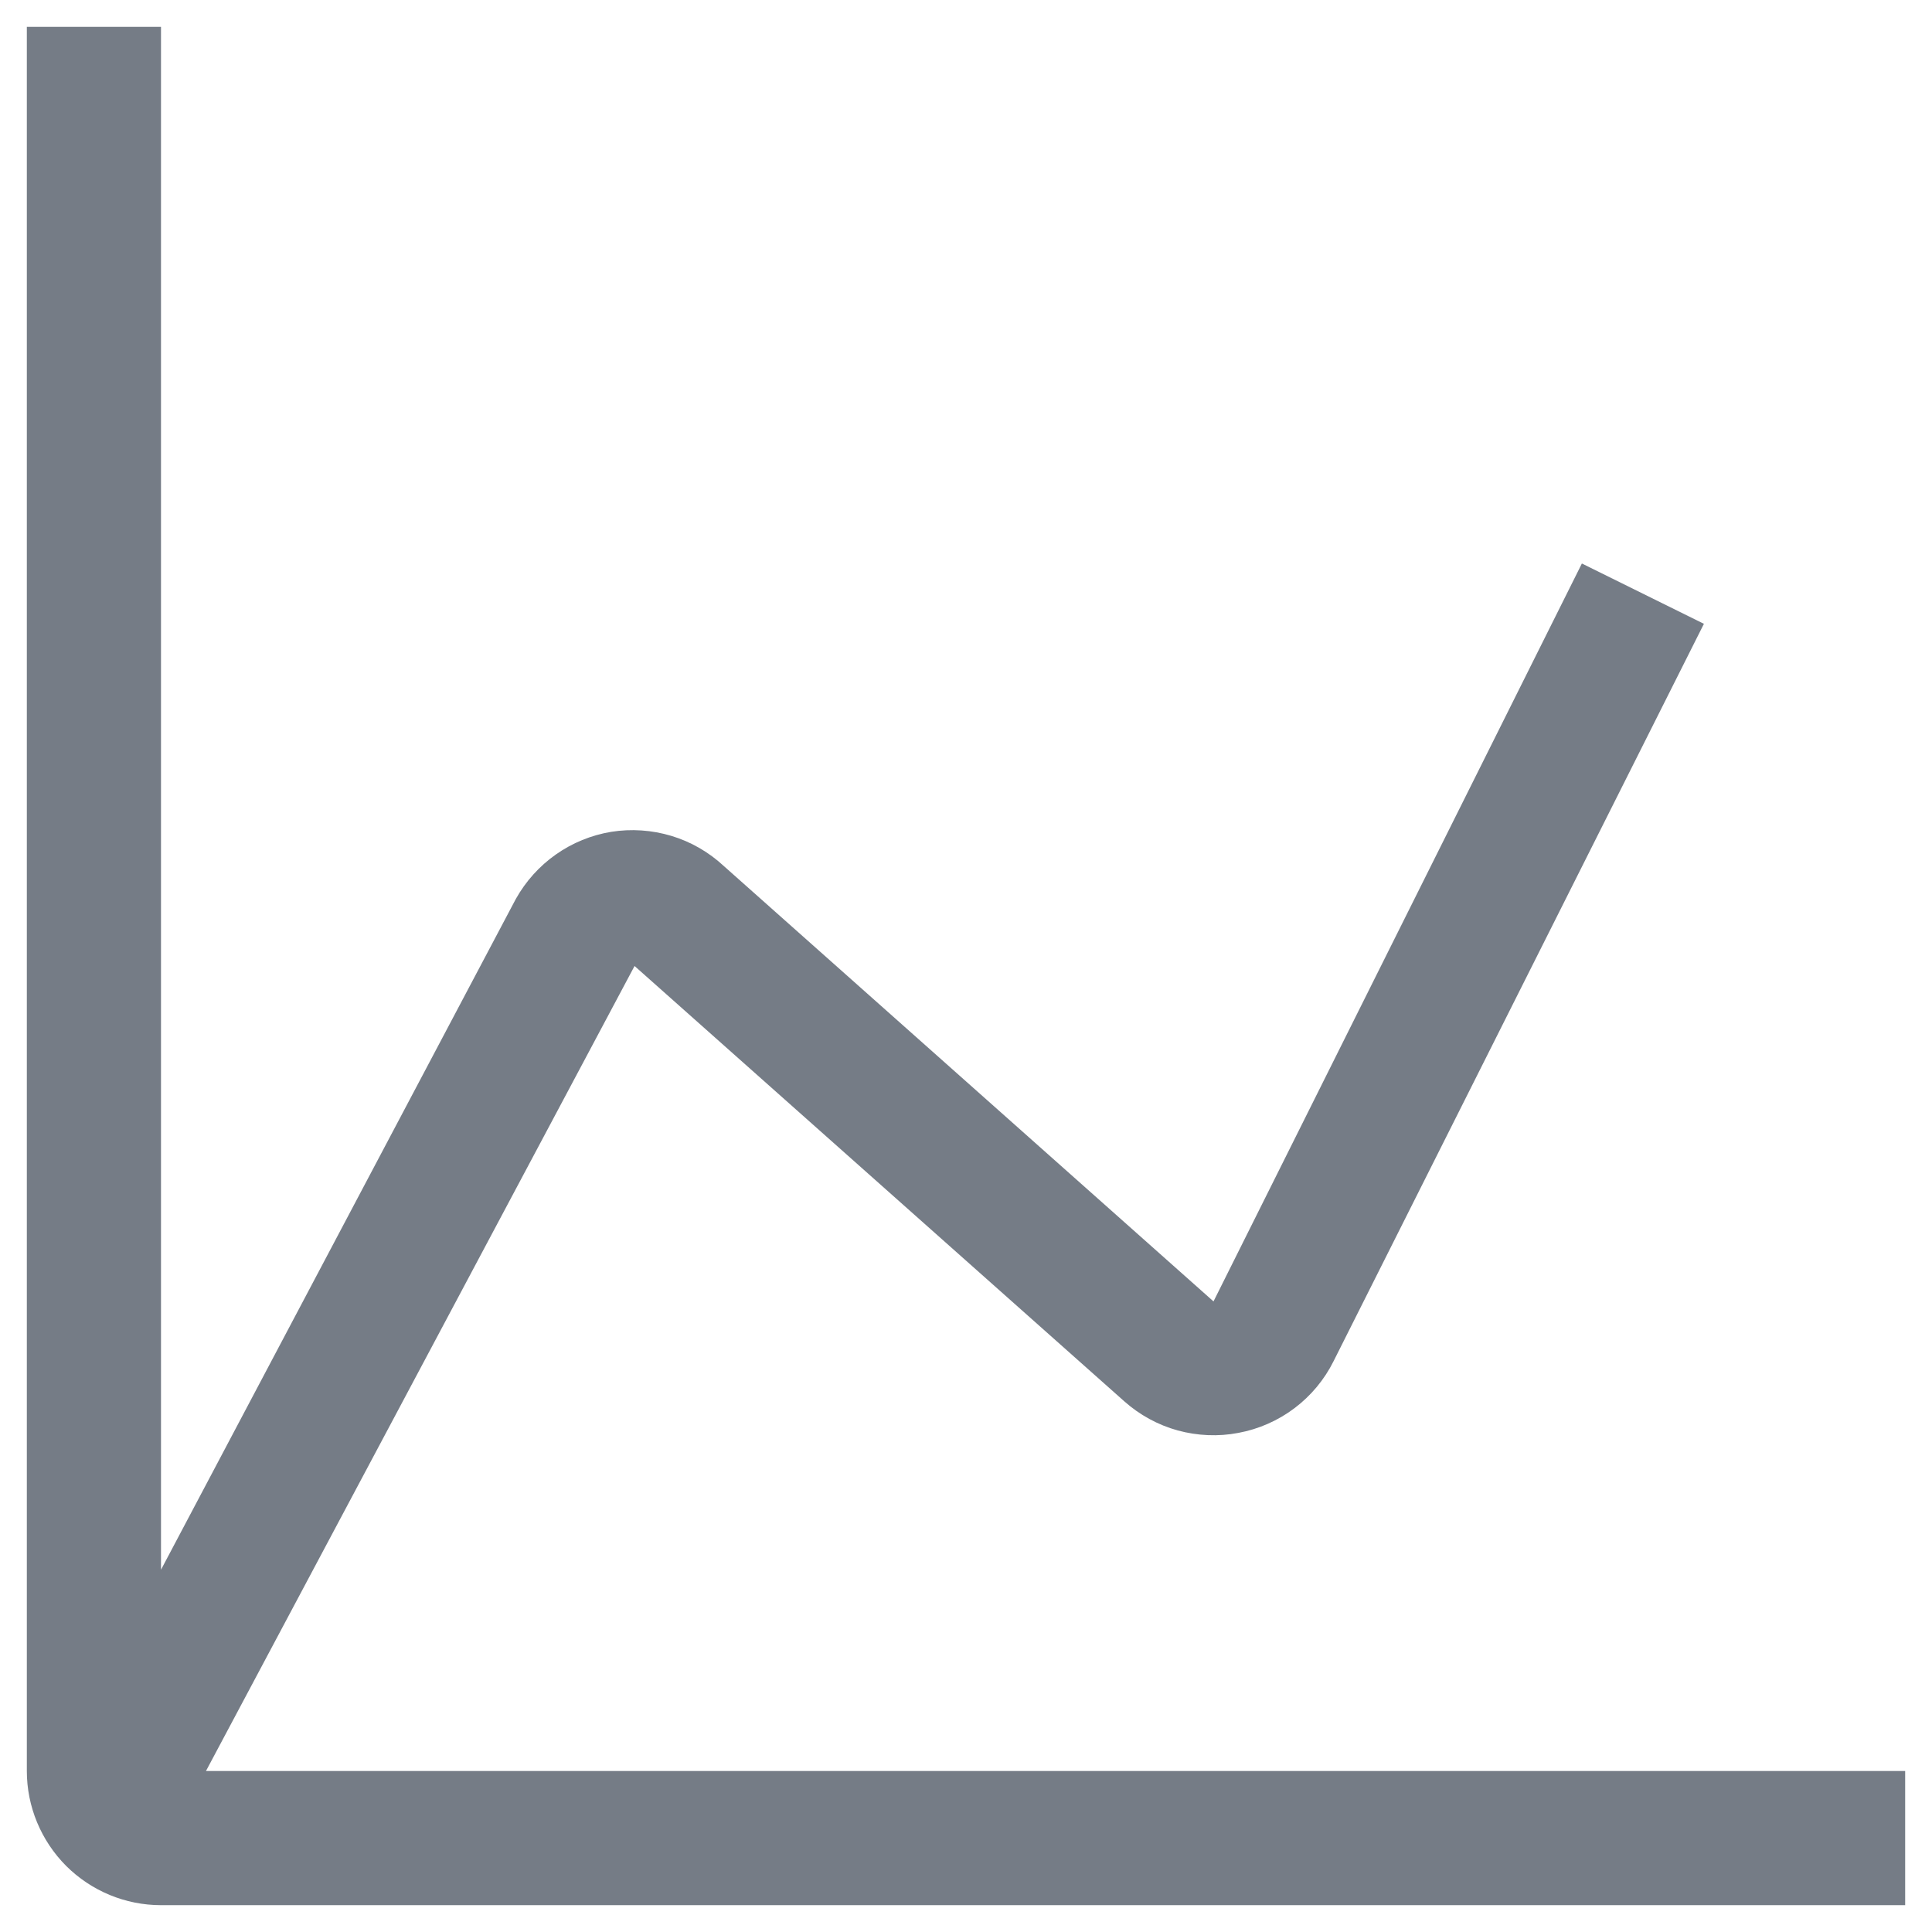 <svg width="18" height="18" viewBox="0 0 18 18" fill="none" xmlns="http://www.w3.org/2000/svg">
<path d="M1.919 16.5L5.912 9L10.475 13.056C10.618 13.183 10.788 13.276 10.972 13.327C11.156 13.377 11.35 13.386 11.537 13.35C11.727 13.315 11.906 13.236 12.06 13.12C12.214 13.004 12.339 12.854 12.425 12.681L15.875 5.812L14.738 5.25L11.306 12.125L6.744 8.069C6.604 7.939 6.438 7.843 6.256 7.788C6.074 7.733 5.881 7.72 5.694 7.75C5.508 7.781 5.332 7.853 5.179 7.961C5.025 8.069 4.898 8.211 4.806 8.375L1.5 14.625V0.25H0.25V16.5C0.25 16.831 0.382 17.149 0.616 17.384C0.851 17.618 1.168 17.75 1.5 17.75H17.75V16.5H1.919Z" fill="#757C86"/>
</svg>
